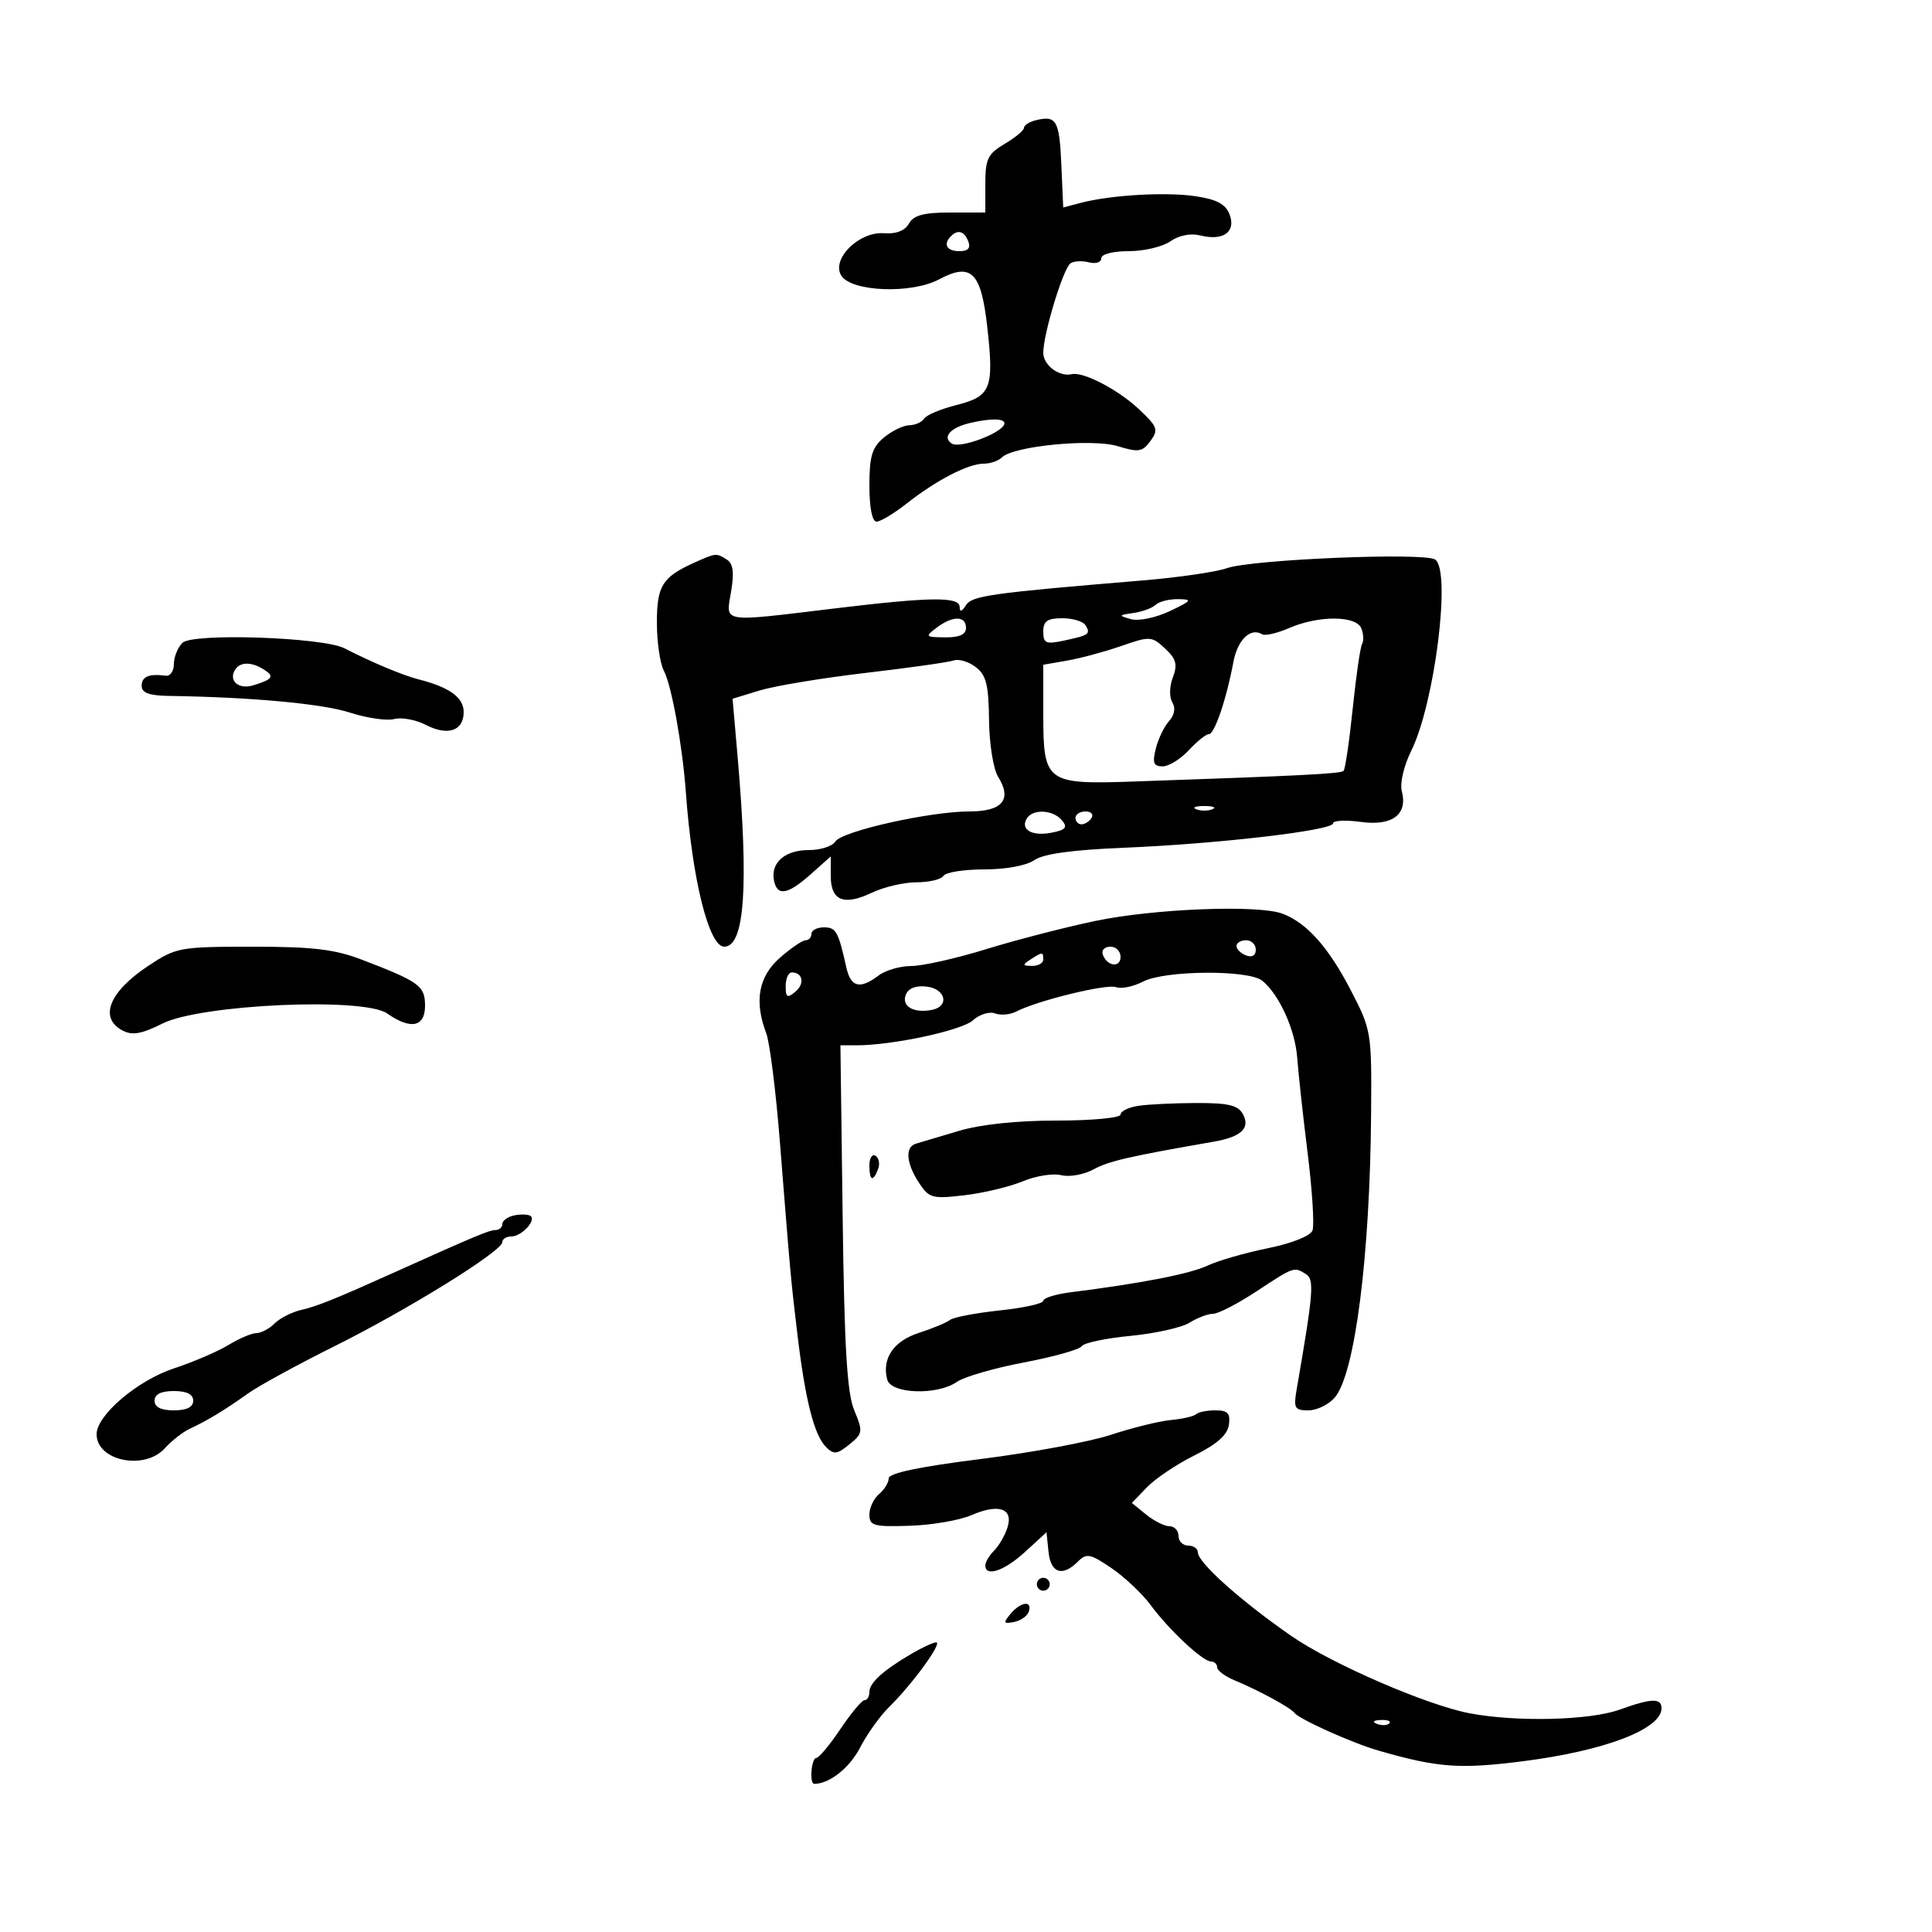 <svg xmlns="http://www.w3.org/2000/svg" width="300" height="300" viewBox="0 0 300 300" version="1.1">
	<path d="M 160.750 18.696 C 159.787 18.944, 159 19.467, 159 19.858 C 159 20.249, 157.650 21.366, 156 22.341 C 153.383 23.887, 153 24.680, 153 28.557 L 153 33 147.550 33 C 143.436 33, 141.863 33.422, 141.137 34.719 C 140.514 35.832, 139.148 36.360, 137.264 36.217 C 133.390 35.922, 129.036 40.243, 130.636 42.795 C 132.218 45.317, 141.518 45.673, 145.825 43.377 C 150.790 40.730, 152.330 42.222, 153.284 50.607 C 154.384 60.282, 153.903 61.535, 148.571 62.878 C 146.122 63.494, 143.840 64.449, 143.500 64.999 C 143.160 65.550, 142.121 66.015, 141.191 66.033 C 140.261 66.052, 138.488 66.911, 137.250 67.944 C 135.409 69.479, 135 70.836, 135 75.410 C 135 78.828, 135.430 81, 136.106 81 C 136.714 81, 138.852 79.712, 140.856 78.137 C 145.442 74.534, 150.353 72, 152.750 72 C 153.768 72, 155.037 71.563, 155.572 71.028 C 157.349 69.251, 169.599 68.064, 173.574 69.284 C 176.793 70.272, 177.399 70.175, 178.645 68.471 C 179.926 66.719, 179.749 66.244, 176.780 63.473 C 173.552 60.458, 168.200 57.688, 166.412 58.105 C 164.479 58.556, 162 56.697, 162 54.797 C 162 51.829, 165.119 41.594, 166.243 40.873 C 166.781 40.527, 168.072 40.467, 169.111 40.739 C 170.150 41.011, 171 40.731, 171 40.117 C 171 39.468, 172.795 39, 175.277 39 C 177.630 39, 180.537 38.312, 181.738 37.471 C 183.069 36.538, 184.883 36.184, 186.388 36.561 C 189.935 37.452, 191.950 36.015, 190.936 33.320 C 190.327 31.701, 188.968 30.968, 185.659 30.472 C 181.038 29.779, 172.494 30.273, 167.798 31.506 L 165.096 32.215 164.798 25.437 C 164.500 18.653, 164.019 17.853, 160.750 18.696 M 147.667 36.667 C 146.405 37.928, 147.004 39, 148.969 39 C 150.308 39, 150.753 38.520, 150.362 37.500 C 149.746 35.896, 148.747 35.587, 147.667 36.667 M 150.500 65.713 C 147.537 66.426, 146.267 67.929, 147.816 68.887 C 149.155 69.714, 155.908 67.116, 155.967 65.750 C 156.002 64.947, 153.748 64.932, 150.500 65.713 M 107.896 87.331 C 102.846 89.597, 102 90.940, 102 96.688 C 102 99.682, 102.491 103.048, 103.091 104.169 C 104.274 106.380, 105.979 115.806, 106.497 123 C 107.472 136.539, 110.071 147, 112.460 147 C 115.628 147, 116.284 137.677, 114.535 117.500 L 113.754 108.500 117.998 107.207 C 120.332 106.496, 127.744 105.271, 134.469 104.484 C 141.193 103.698, 147.326 102.830, 148.098 102.555 C 148.869 102.281, 150.400 102.738, 151.500 103.571 C 153.134 104.809, 153.514 106.312, 153.576 111.793 C 153.619 115.518, 154.245 119.441, 154.984 120.618 C 157.197 124.137, 155.666 126, 150.560 126 C 144.367 126, 130.676 129.073, 129.700 130.682 C 129.260 131.407, 127.403 132, 125.573 132 C 121.887 132, 119.651 133.950, 120.181 136.702 C 120.666 139.221, 122.310 138.946, 125.905 135.742 L 129 132.985 129 136.024 C 129 139.873, 131.025 140.690, 135.409 138.610 C 137.275 137.725, 140.395 137, 142.342 137 C 144.289 137, 146.160 136.550, 146.500 136 C 146.840 135.450, 149.691 135, 152.837 135 C 156.193 135, 159.403 134.406, 160.609 133.561 C 161.999 132.588, 166.516 131.965, 174.581 131.634 C 189.118 131.038, 207 128.949, 207 127.847 C 207 127.402, 208.930 127.303, 211.289 127.626 C 216.201 128.299, 218.622 126.487, 217.671 122.848 C 217.351 121.626, 217.986 118.906, 219.132 116.593 C 222.795 109.196, 225.377 88.489, 222.837 86.877 C 221.065 85.752, 194.333 86.870, 190.500 88.229 C 188.850 88.814, 183 89.667, 177.500 90.125 C 153.694 92.106, 150.929 92.495, 149.978 94 C 149.349 94.995, 149.025 95.080, 149.015 94.250 C 148.995 92.621, 144.533 92.676, 129.500 94.490 C 111.761 96.630, 112.692 96.782, 113.521 91.876 C 114.027 88.881, 113.846 87.517, 112.859 86.892 C 111.223 85.855, 111.176 85.859, 107.896 87.331 M 179.450 93.915 C 178.928 94.419, 177.375 94.990, 176 95.186 C 173.658 95.519, 173.634 95.579, 175.616 96.142 C 176.796 96.477, 179.449 95.930, 181.616 94.905 C 185.072 93.271, 185.219 93.064, 182.950 93.034 C 181.548 93.015, 179.972 93.412, 179.450 93.915 M 145.441 97.468 C 143.605 98.857, 143.676 98.938, 146.750 98.968 C 148.986 98.990, 150 98.532, 150 97.500 C 150 95.592, 147.941 95.577, 145.441 97.468 M 162 98.079 C 162 99.902, 162.402 100.073, 165.250 99.463 C 169.139 98.629, 169.393 98.445, 168.541 97.067 C 168.179 96.480, 166.559 96, 164.941 96 C 162.629 96, 162 96.445, 162 98.079 M 200.147 97.534 C 198.302 98.335, 196.430 98.766, 195.987 98.492 C 194.190 97.381, 192.158 99.348, 191.515 102.819 C 190.458 108.532, 188.596 114, 187.709 114 C 187.266 114, 185.862 115.125, 184.588 116.500 C 183.313 117.875, 181.486 119, 180.527 119 C 179.125 119, 178.918 118.461, 179.470 116.250 C 179.847 114.737, 180.773 112.815, 181.527 111.977 C 182.384 111.026, 182.575 109.931, 182.037 109.061 C 181.547 108.267, 181.582 106.598, 182.119 105.187 C 182.881 103.182, 182.649 102.322, 180.908 100.700 C 178.845 98.777, 178.561 98.761, 174.127 100.304 C 171.582 101.189, 167.813 102.208, 165.750 102.568 L 162 103.223 162 110.956 C 162 121.497, 162.442 121.825, 176 121.356 C 202.059 120.455, 208.188 120.145, 208.627 119.706 C 208.886 119.448, 209.526 115.089, 210.051 110.019 C 210.575 104.950, 211.230 100.437, 211.505 99.991 C 211.781 99.545, 211.732 98.465, 211.396 97.590 C 210.619 95.563, 204.753 95.534, 200.147 97.534 M 28.321 99.821 C 27.594 100.548, 27 102.030, 27 103.115 C 27 104.200, 26.438 105.015, 25.750 104.925 C 23.118 104.584, 22 105.053, 22 106.500 C 22 107.588, 23.167 108.017, 26.250 108.062 C 38.985 108.250, 50.053 109.268, 54.311 110.646 C 56.957 111.501, 60.064 111.955, 61.214 111.654 C 62.365 111.353, 64.559 111.755, 66.090 112.546 C 69.534 114.328, 72 113.500, 72 110.562 C 72 108.309, 69.779 106.701, 65 105.494 C 62.582 104.883, 57.627 102.805, 53.500 100.672 C 50.159 98.944, 29.882 98.260, 28.321 99.821 M 36.500 104 C 35.438 105.719, 37.070 107.111, 39.334 106.416 C 42.357 105.488, 42.663 105.031, 40.971 103.961 C 39.043 102.741, 37.268 102.757, 36.500 104 M 185.750 125.662 C 186.438 125.940, 187.563 125.940, 188.250 125.662 C 188.938 125.385, 188.375 125.158, 187 125.158 C 185.625 125.158, 185.063 125.385, 185.750 125.662 M 159.446 127.087 C 158.381 128.811, 160.252 129.895, 163.272 129.302 C 165.492 128.867, 165.816 128.484, 164.900 127.379 C 163.533 125.732, 160.388 125.564, 159.446 127.087 M 167 127 C 167 127.550, 167.423 128, 167.941 128 C 168.459 128, 169.160 127.550, 169.500 127 C 169.840 126.450, 169.416 126, 168.559 126 C 167.702 126, 167 126.450, 167 127 M 170 143.019 C 165.325 144.001, 157.708 145.973, 153.074 147.402 C 148.439 148.831, 143.238 150, 141.515 150 C 139.792 150, 137.509 150.661, 136.441 151.468 C 133.543 153.660, 132.107 153.312, 131.426 150.250 C 130.176 144.633, 129.822 144, 127.933 144 C 126.870 144, 126 144.450, 126 145 C 126 145.550, 125.596 146, 125.103 146 C 124.609 146, 122.809 147.225, 121.103 148.723 C 117.777 151.641, 117.087 155.468, 118.986 160.463 C 119.528 161.890, 120.479 169.456, 121.098 177.278 C 122.739 198.020, 122.806 198.753, 123.858 207.500 C 125.055 217.461, 126.440 222.868, 128.258 224.687 C 129.466 225.894, 129.977 225.839, 131.885 224.294 C 133.982 222.596, 134.024 222.302, 132.649 218.998 C 131.532 216.316, 131.111 209.297, 130.846 188.906 L 130.500 162.312 133 162.314 C 138.584 162.319, 149.325 160.015, 151.067 158.439 C 152.089 157.514, 153.635 157.030, 154.502 157.363 C 155.370 157.695, 156.849 157.567, 157.790 157.078 C 161.069 155.371, 171.861 152.733, 173.301 153.285 C 174.098 153.591, 175.984 153.202, 177.490 152.421 C 180.886 150.659, 193.885 150.563, 196 152.284 C 198.639 154.432, 201.115 159.892, 201.431 164.260 C 201.599 166.592, 202.328 173.251, 203.049 179.057 C 203.771 184.864, 204.110 190.271, 203.802 191.074 C 203.476 191.922, 200.571 193.075, 196.871 193.825 C 193.367 194.535, 189.150 195.750, 187.500 196.526 C 184.759 197.814, 177.277 199.272, 166.250 200.664 C 163.912 200.960, 162 201.554, 162 201.984 C 162 202.415, 158.963 203.089, 155.250 203.482 C 151.537 203.875, 148.050 204.544, 147.500 204.968 C 146.950 205.392, 144.781 206.293, 142.681 206.970 C 138.748 208.237, 136.911 210.944, 137.766 214.213 C 138.354 216.462, 145.553 216.702, 148.591 214.574 C 149.711 213.790, 154.402 212.432, 159.015 211.557 C 163.629 210.681, 167.663 209.546, 167.979 209.033 C 168.296 208.521, 171.693 207.801, 175.528 207.435 C 179.362 207.068, 183.497 206.145, 184.715 205.384 C 185.933 204.623, 187.581 204, 188.378 204 C 189.174 204, 192.217 202.425, 195.140 200.500 C 200.977 196.656, 200.933 196.671, 202.812 197.863 C 204.111 198.686, 203.942 200.744, 201.344 215.750 C 200.839 218.666, 201.026 219, 203.168 219 C 204.481 219, 206.324 218.103, 207.263 217.006 C 210.406 213.335, 212.742 195.021, 212.906 172.765 C 212.998 160.265, 212.940 159.913, 209.750 153.765 C 206.289 147.092, 202.944 143.333, 199.185 141.889 C 195.456 140.457, 179.205 141.086, 170 143.019 M 192 146.893 C 192 147.384, 192.675 148.045, 193.500 148.362 C 194.414 148.712, 195 148.363, 195 147.469 C 195 146.661, 194.325 146, 193.500 146 C 192.675 146, 192 146.402, 192 146.893 M 23.022 149.979 C 16.964 153.998, 15.336 158.039, 18.988 159.994 C 20.534 160.821, 21.927 160.584, 25.238 158.930 C 31.202 155.953, 56.476 154.819, 60.112 157.366 C 63.779 159.935, 66 159.483, 66 156.169 C 66 153.086, 65.120 152.443, 56.213 149.028 C 51.984 147.406, 48.581 147.001, 39.213 147.004 C 27.899 147.008, 27.347 147.110, 23.022 149.979 M 171.229 148.188 C 171.847 150.042, 174 150.349, 174 148.583 C 174 147.713, 173.287 147, 172.417 147 C 171.546 147, 171.011 147.534, 171.229 148.188 M 160 149 C 158.718 149.828, 158.754 149.972, 160.250 149.985 C 161.213 149.993, 162 149.550, 162 149 C 162 147.780, 161.887 147.780, 160 149 M 122 153.122 C 122 154.889, 122.250 155.038, 123.489 154.009 C 124.994 152.760, 124.673 151, 122.941 151 C 122.423 151, 122 151.955, 122 153.122 M 140.645 154.484 C 139.964 156.258, 141.877 157.363, 144.692 156.821 C 147.483 156.283, 146.867 153.543, 143.878 153.196 C 142.194 153.001, 141.037 153.462, 140.645 154.484 M 176.750 171.713 C 175.238 171.944, 174 172.553, 174 173.066 C 174 173.582, 169.569 174, 164.115 174 C 157.904 174, 152.236 174.600, 148.865 175.613 C 145.914 176.500, 142.938 177.386, 142.250 177.582 C 140.508 178.077, 140.691 180.599, 142.691 183.650 C 144.265 186.053, 144.751 186.187, 149.764 185.598 C 152.725 185.250, 156.797 184.276, 158.812 183.434 C 160.828 182.592, 163.515 182.163, 164.783 182.482 C 166.051 182.800, 168.307 182.397, 169.795 181.586 C 172.168 180.293, 175.246 179.583, 188.500 177.272 C 192.735 176.533, 194.169 175.184, 193.013 173.025 C 192.262 171.622, 190.778 171.263, 185.784 171.276 C 182.328 171.285, 178.262 171.482, 176.750 171.713 M 135 180.941 C 135 183.356, 135.556 183.599, 136.349 181.532 C 136.659 180.725, 136.482 179.798, 135.956 179.473 C 135.430 179.148, 135 179.809, 135 180.941 M 79.750 188.749 C 78.787 188.968, 78 189.564, 78 190.073 C 78 190.583, 77.522 191, 76.938 191 C 75.998 191, 73.756 191.938, 61.500 197.457 C 52.130 201.676, 49.236 202.846, 46.820 203.395 C 45.346 203.729, 43.466 204.677, 42.641 205.502 C 41.817 206.326, 40.548 207.002, 39.821 207.004 C 39.095 207.006, 37.145 207.834, 35.488 208.844 C 33.831 209.855, 30.006 211.496, 26.988 212.491 C 21.334 214.355, 15 219.755, 15 222.711 C 15 226.850, 22.449 228.378, 25.595 224.885 C 26.643 223.722, 28.400 222.353, 29.500 221.842 C 32.206 220.586, 34.958 218.917, 38.521 216.370 C 40.159 215.199, 46.225 211.886, 52 209.008 C 63.426 203.314, 78 194.270, 78 192.874 C 78 192.393, 78.620 192, 79.378 192 C 81.036 192, 83.429 189.350, 82.299 188.765 C 81.859 188.538, 80.713 188.531, 79.750 188.749 M 24 217.500 C 24 218.500, 25 219, 27 219 C 29 219, 30 218.500, 30 217.500 C 30 216.500, 29 216, 27 216 C 25 216, 24 216.500, 24 217.500 M 185.741 219.593 C 185.415 219.919, 183.652 220.327, 181.824 220.501 C 179.996 220.674, 175.800 221.707, 172.500 222.796 C 169.200 223.885, 160.088 225.579, 152.250 226.561 C 142.786 227.746, 138 228.750, 138 229.550 C 138 230.213, 137.325 231.315, 136.500 232 C 135.675 232.685, 135 234.118, 135 235.184 C 135 236.918, 135.663 237.103, 141.250 236.923 C 144.688 236.813, 148.994 236.074, 150.820 235.281 C 155.075 233.434, 157.382 234.221, 156.437 237.198 C 156.052 238.413, 155.121 240.022, 154.368 240.775 C 153.616 241.527, 153 242.561, 153 243.071 C 153 244.934, 155.956 243.927, 159.188 240.963 L 162.500 237.927 162.813 240.963 C 163.156 244.287, 164.965 244.893, 167.368 242.489 C 168.716 241.141, 169.279 241.250, 172.587 243.494 C 174.626 244.878, 177.362 247.458, 178.668 249.228 C 181.535 253.114, 186.767 258, 188.062 258 C 188.578 258, 189 258.406, 189 258.902 C 189 259.398, 190.238 260.316, 191.750 260.942 C 195.458 262.476, 200.385 265.157, 201 265.973 C 201.738 266.955, 209.970 270.655, 214 271.817 C 223.277 274.492, 226.613 274.738, 236.500 273.481 C 249.186 271.868, 258 268.498, 258 265.259 C 258 263.638, 256.448 263.689, 251.500 265.471 C 246.855 267.144, 235.498 267.422, 228.211 266.040 C 221.563 264.779, 206.789 258.374, 200.522 254.036 C 192.703 248.623, 186 242.629, 186 241.048 C 186 240.471, 185.325 240, 184.500 240 C 183.675 240, 183 239.325, 183 238.500 C 183 237.675, 182.375 237, 181.611 237 C 180.847 237, 179.215 236.185, 177.984 235.188 L 175.747 233.376 178.123 230.918 C 179.430 229.566, 182.750 227.344, 185.500 225.980 C 188.963 224.262, 190.598 222.809, 190.820 221.250 C 191.075 219.452, 190.656 219, 188.736 219 C 187.415 219, 186.067 219.267, 185.741 219.593 M 161 246 C 161 246.550, 161.450 247, 162 247 C 162.550 247, 163 246.550, 163 246 C 163 245.450, 162.550 245, 162 245 C 161.450 245, 161 245.450, 161 246 M 156.904 250.615 C 155.744 252.013, 155.818 252.181, 157.449 251.865 C 158.486 251.664, 159.522 250.938, 159.750 250.250 C 160.344 248.466, 158.490 248.704, 156.904 250.615 M 141.567 256.777 C 137.119 259.390, 135 261.308, 135 262.722 C 135 263.425, 134.662 264.001, 134.250 264.002 C 133.838 264.003, 132.150 266.018, 130.500 268.480 C 128.850 270.942, 127.162 272.966, 126.750 272.978 C 125.975 273.001, 125.661 277, 126.435 277 C 128.784 277, 131.928 274.517, 133.535 271.393 C 134.616 269.291, 136.665 266.431, 138.088 265.036 C 141.673 261.523, 146.422 254.994, 145.369 255.027 C 144.891 255.041, 143.180 255.829, 141.567 256.777 M 213.813 267.683 C 214.534 267.972, 215.397 267.936, 215.729 267.604 C 216.061 267.272, 215.471 267.036, 214.417 267.079 C 213.252 267.127, 213.015 267.364, 213.813 267.683" stroke="none" fill="black" fill-rule="evenodd"/>
</svg>